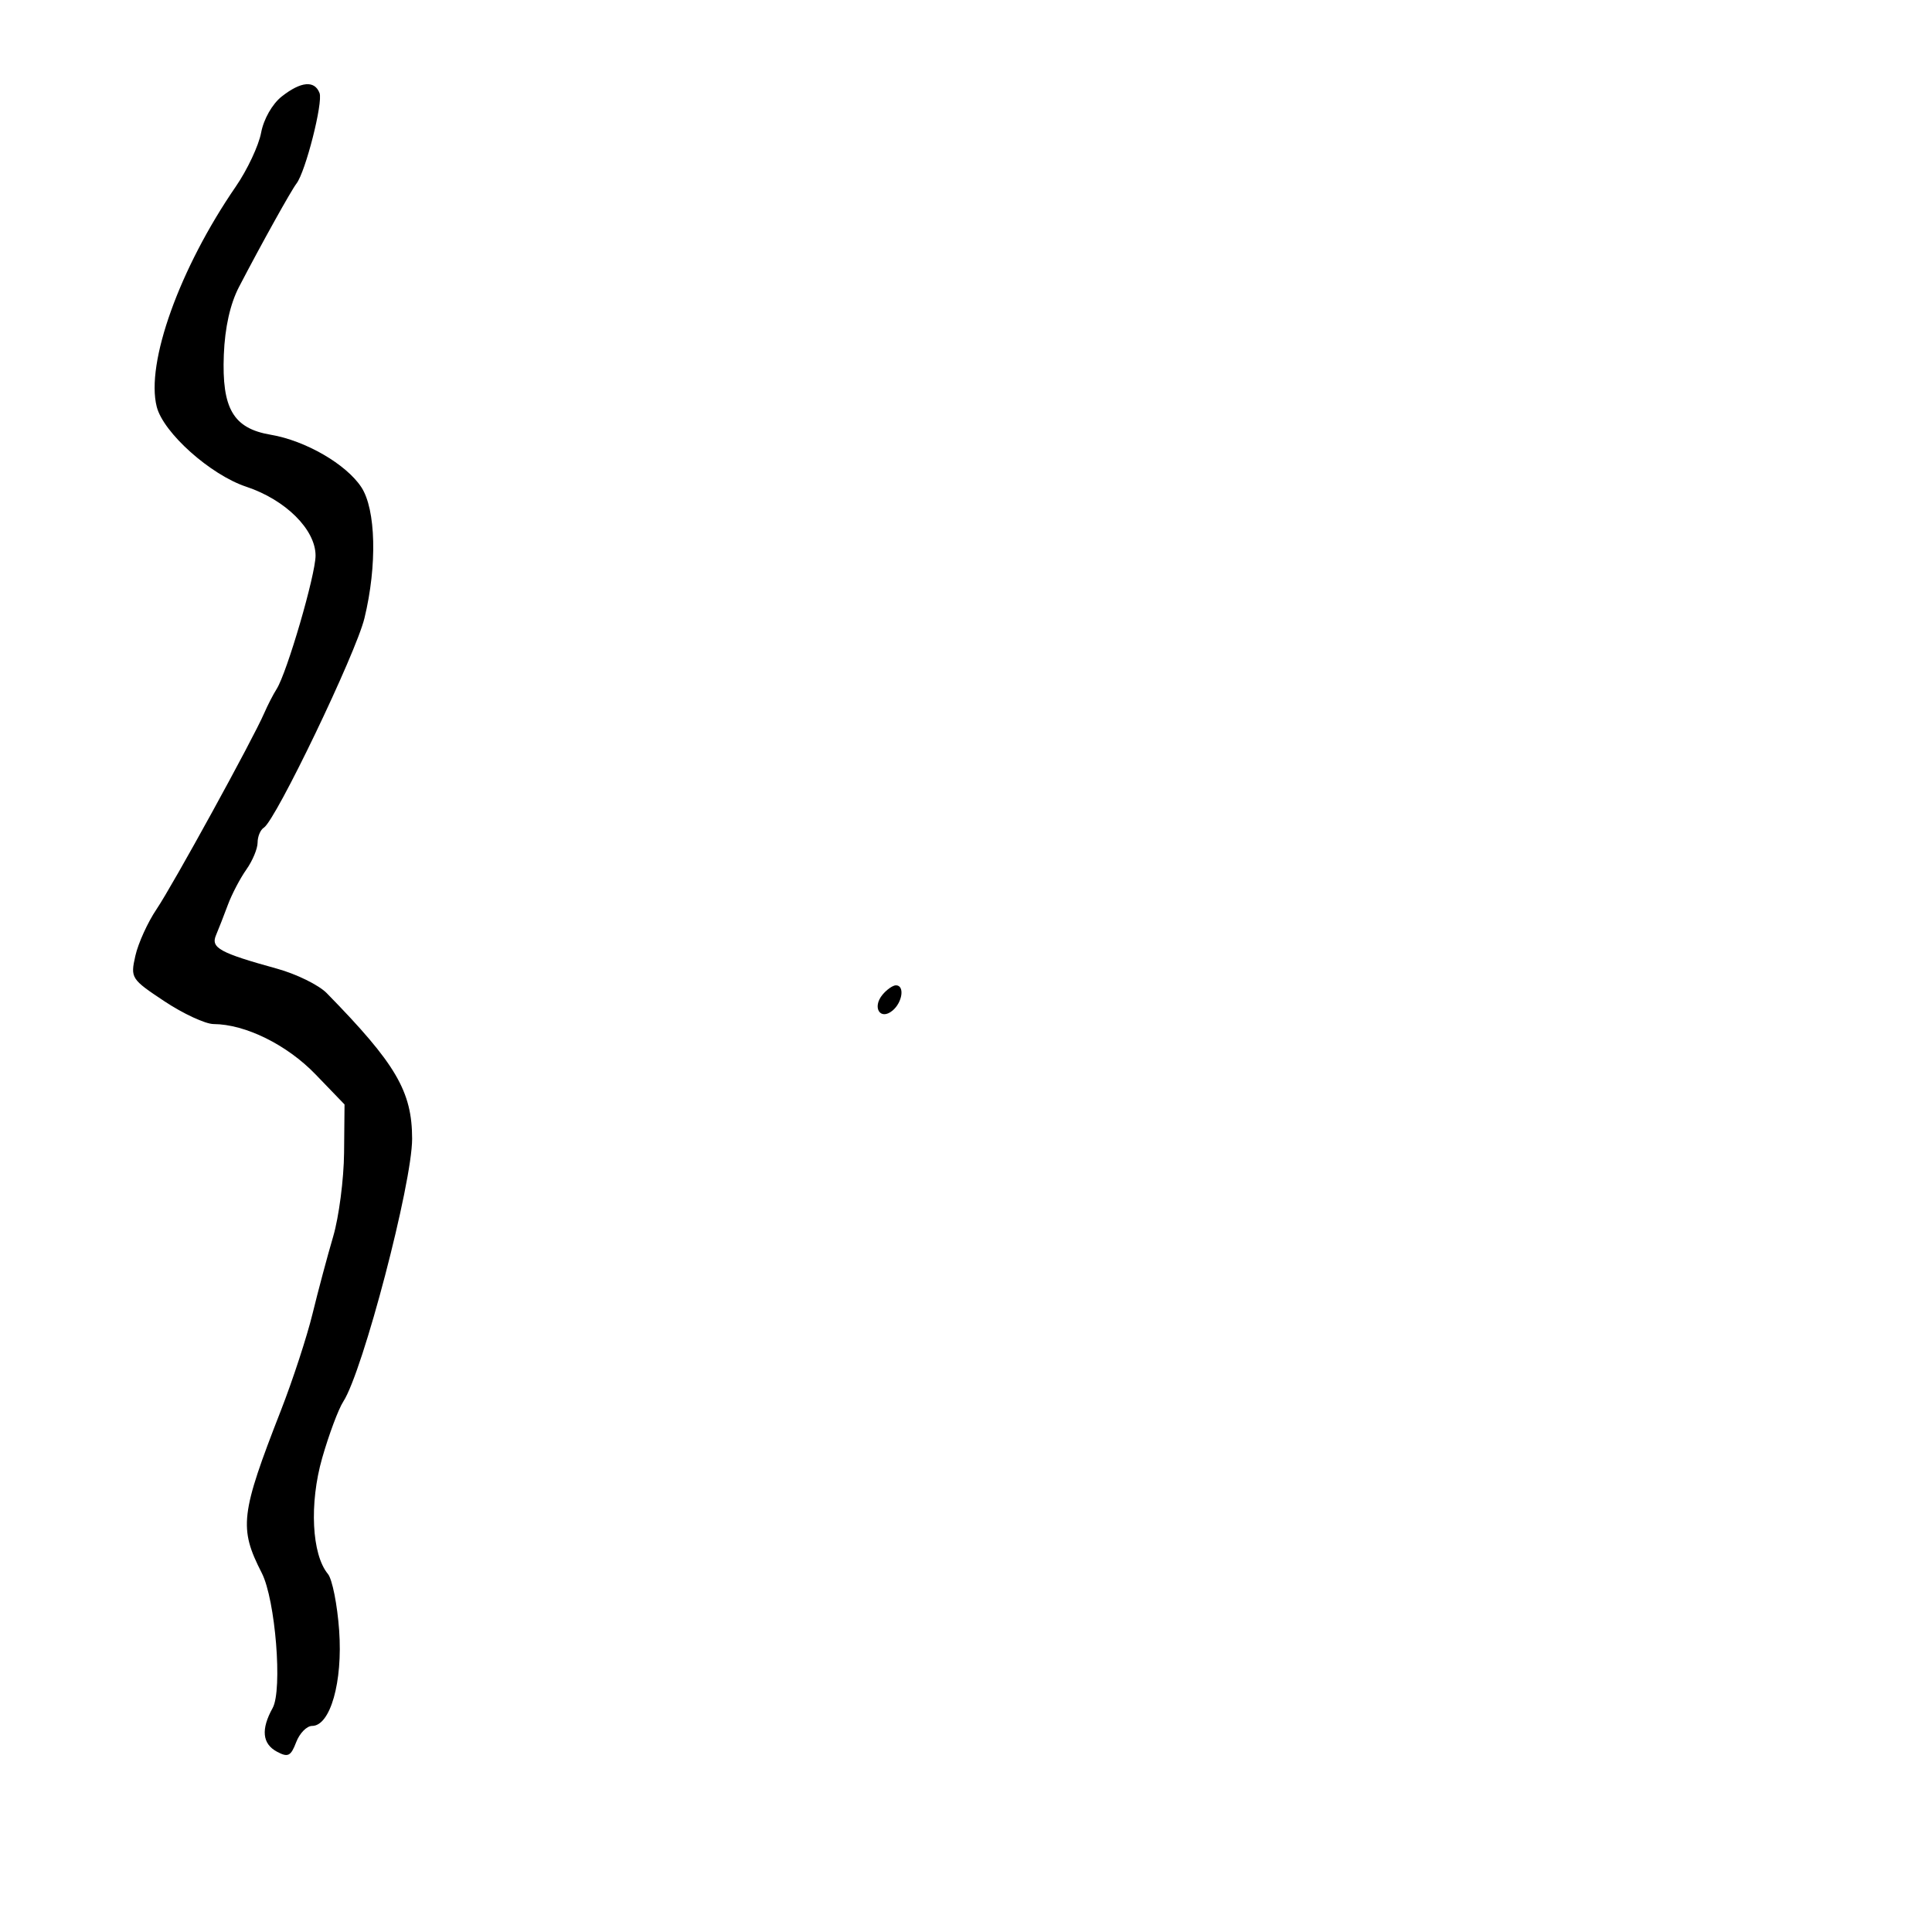 <svg xmlns="http://www.w3.org/2000/svg" width="300" height="300" viewBox="0 0 300 300" version="1.1">
	<path d="M 43.749 14.982 C 42.285 16.134, 40.943 18.490, 40.546 20.606 C 40.170 22.609, 38.402 26.372, 36.616 28.968 C 27.884 41.662, 22.601 56.379, 24.339 63.166 C 25.375 67.213, 32.675 73.731, 38.241 75.580 C 44.342 77.606, 49 82.234, 49 86.269 C 49 89.258, 44.562 104.463, 42.949 107 C 42.424 107.825, 41.559 109.508, 41.026 110.739 C 39.267 114.805, 26.843 137.429, 24.307 141.184 C 22.939 143.211, 21.460 146.463, 21.020 148.411 C 20.240 151.869, 20.347 152.036, 25.530 155.476 C 28.450 157.414, 31.888 159.007, 33.169 159.015 C 38.113 159.045, 44.564 162.231, 48.999 166.831 L 53.500 171.500 53.428 179 C 53.388 183.125, 52.627 188.975, 51.737 192 C 50.846 195.025, 49.403 200.425, 48.530 204 C 47.657 207.575, 45.449 214.325, 43.624 219 C 37.331 235.117, 37.078 237.267, 40.647 244.253 C 42.766 248.398, 43.893 262.418, 42.333 265.226 C 40.499 268.530, 40.723 270.782, 43.009 272.005 C 44.720 272.921, 45.162 272.703, 45.985 270.540 C 46.516 269.143, 47.631 268, 48.462 268 C 51.294 268, 53.232 261.170, 52.665 253.190 C 52.379 249.169, 51.592 245.214, 50.917 244.400 C 48.403 241.371, 48.012 233.452, 50.028 226.403 C 51.073 222.749, 52.549 218.801, 53.308 217.630 C 56.354 212.931, 64.006 183.709, 63.994 176.822 C 63.982 169.461, 61.483 165.200, 50.736 154.214 C 49.506 152.957, 46.025 151.246, 43 150.411 C 34.130 147.963, 32.706 147.183, 33.537 145.227 C 33.940 144.277, 34.772 142.150, 35.385 140.500 C 35.998 138.850, 37.288 136.387, 38.250 135.027 C 39.213 133.668, 40 131.782, 40 130.837 C 40 129.891, 40.437 128.848, 40.971 128.518 C 42.819 127.376, 55.257 101.480, 56.590 96 C 58.585 87.802, 58.376 79.091, 56.103 75.642 C 53.748 72.071, 47.432 68.418, 42.036 67.506 C 36.226 66.524, 34.426 63.453, 34.756 55.083 C 34.923 50.844, 35.743 47.186, 37.118 44.545 C 40.549 37.953, 45.208 29.574, 46.038 28.500 C 47.442 26.684, 50.184 15.921, 49.618 14.447 C 48.850 12.445, 46.729 12.638, 43.749 14.982 M 137.036 154.456 C 135.389 156.441, 136.687 158.505, 138.589 156.926 C 140.147 155.633, 140.504 153, 139.122 153 C 138.640 153, 137.701 153.655, 137.036 154.456" stroke="none" fill="black" fill-rule="evenodd"/>
</svg>